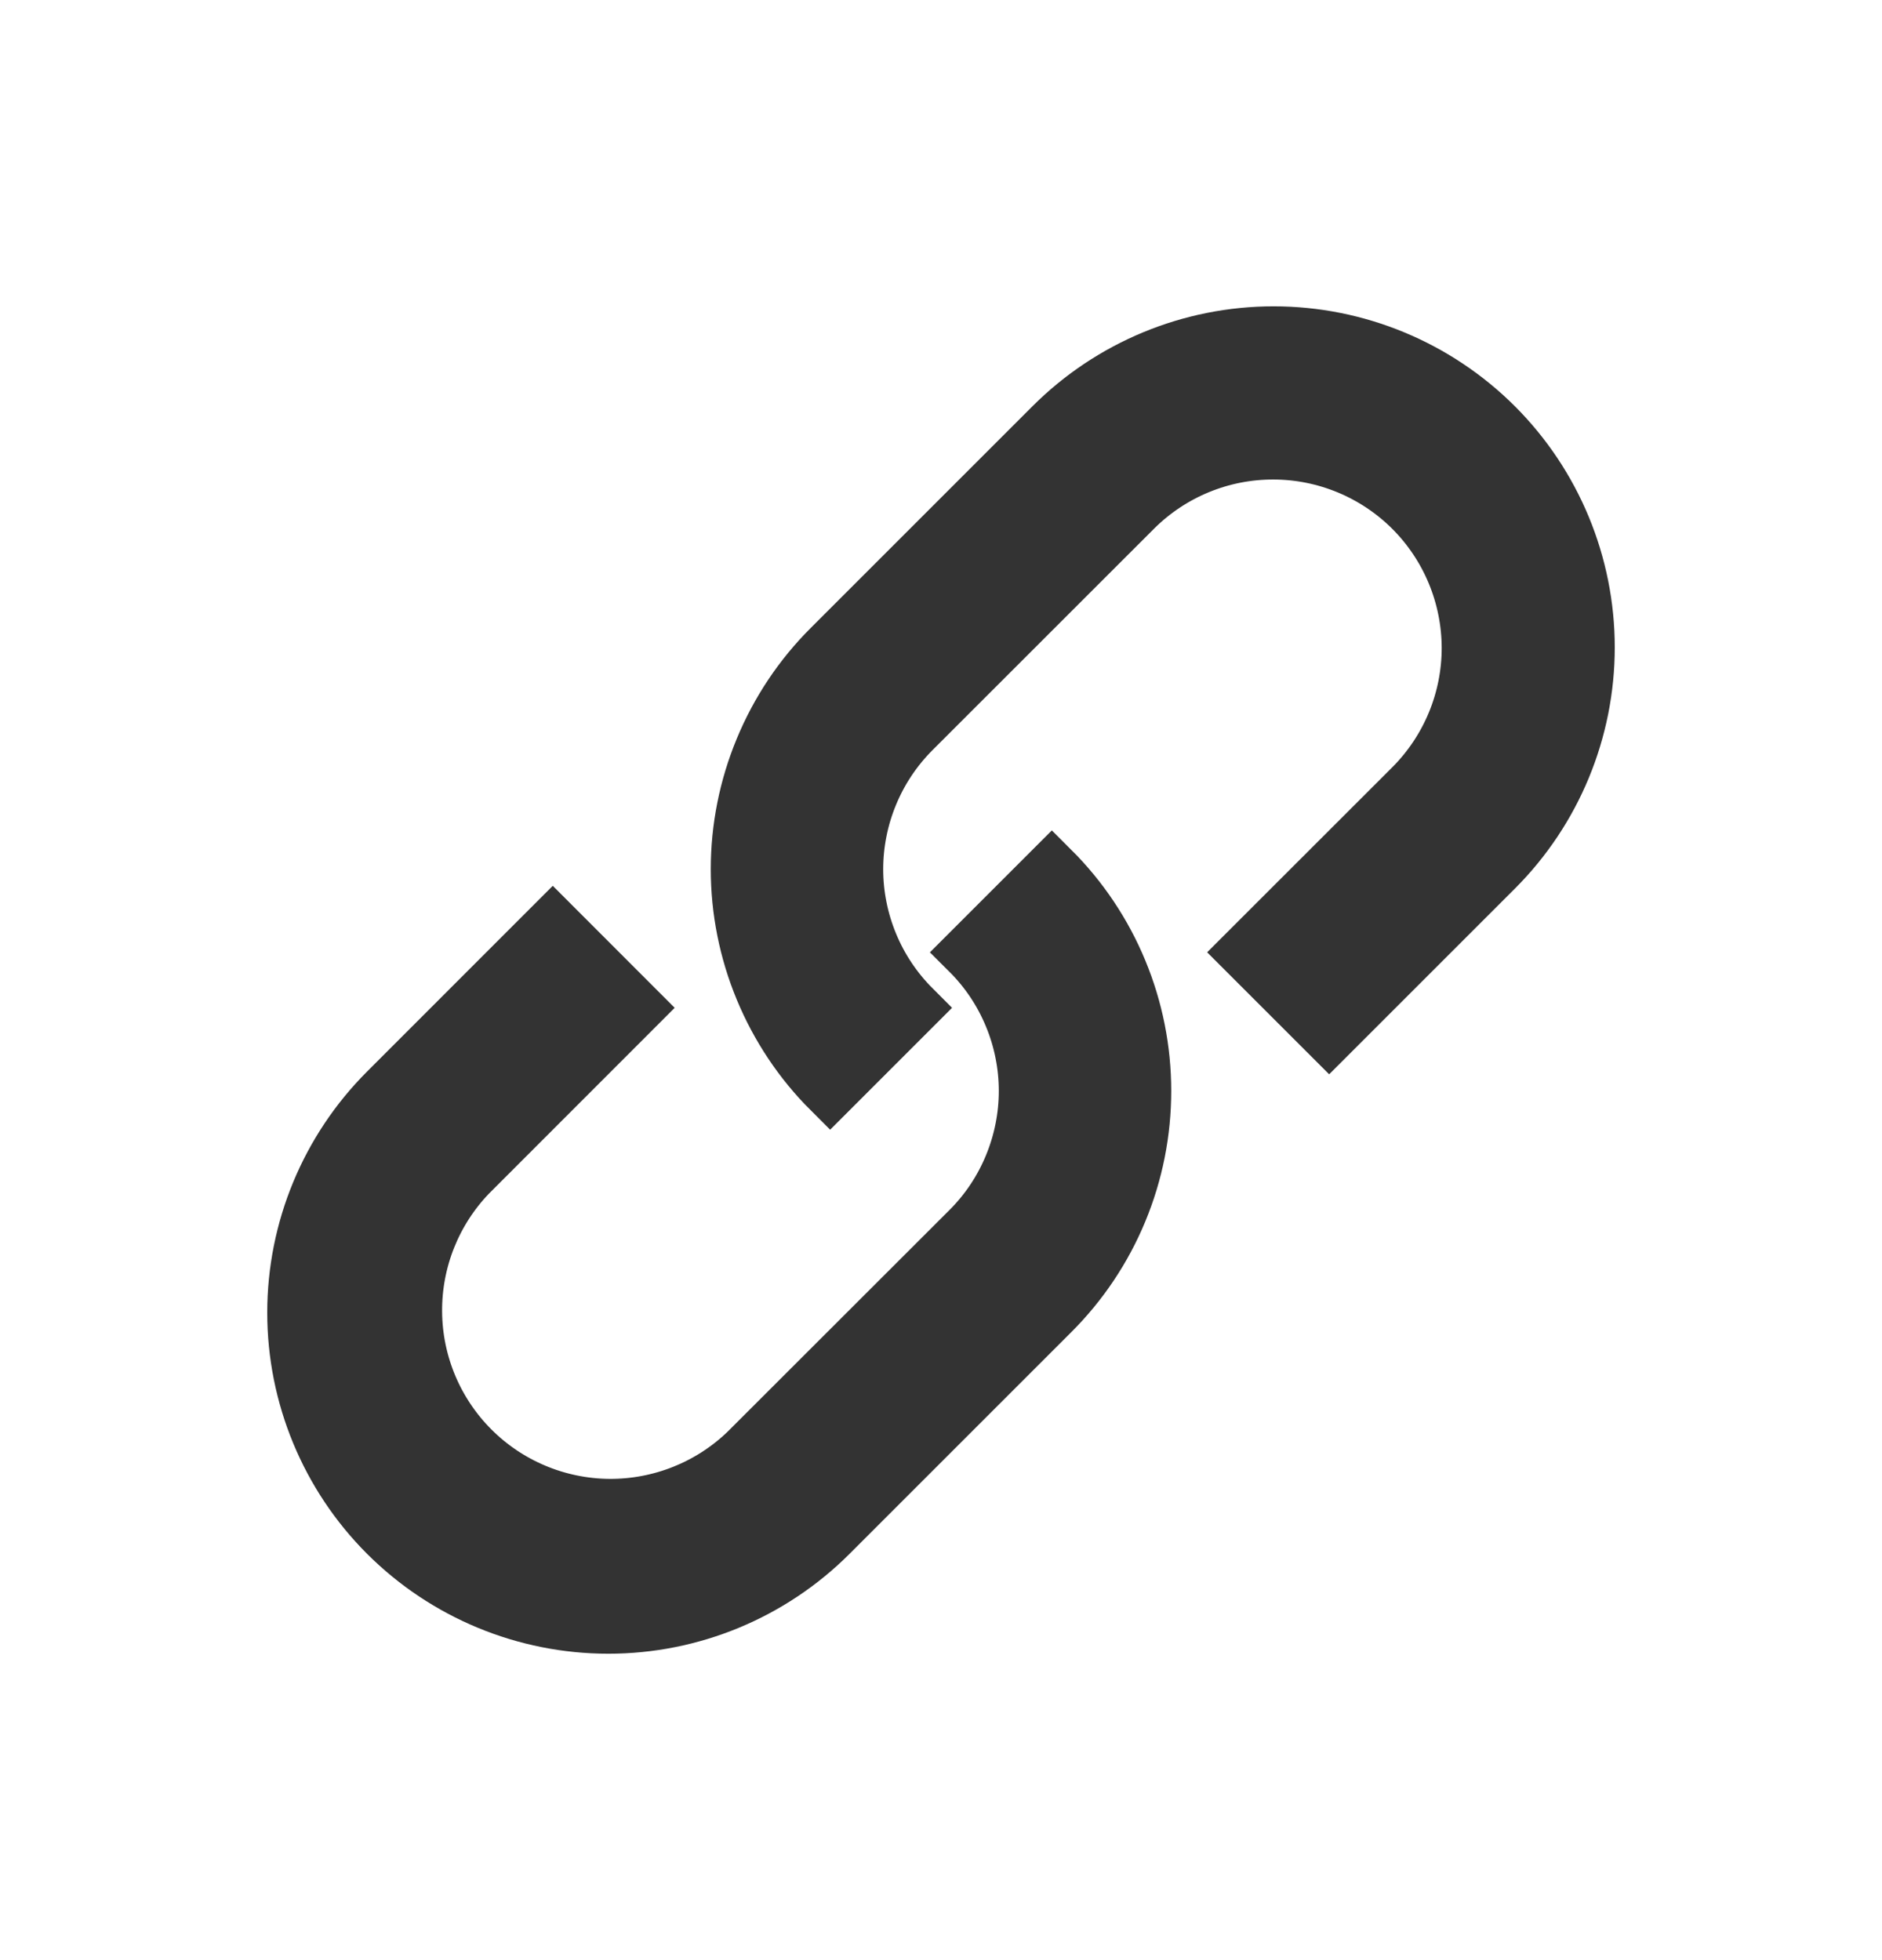 <svg width="24" height="25" viewBox="0 0 24 25" fill="none" xmlns="http://www.w3.org/2000/svg">
<path d="M7.049 11.793L4.929 13.914C4.179 14.664 3.758 15.681 3.758 16.742C3.758 17.803 4.179 18.821 4.929 19.571C5.68 20.321 6.697 20.742 7.758 20.742C8.819 20.742 9.836 20.321 10.586 19.571L13.414 16.743C13.786 16.372 14.081 15.931 14.282 15.445C14.483 14.96 14.586 14.44 14.586 13.914C14.586 13.389 14.483 12.869 14.282 12.384C14.081 11.898 13.786 11.457 13.414 11.086L12.354 12.146C12.587 12.378 12.771 12.654 12.896 12.957C13.022 13.26 13.087 13.586 13.087 13.914C13.087 14.242 13.022 14.567 12.896 14.871C12.771 15.174 12.587 15.45 12.354 15.682L9.524 18.51C9.053 18.965 8.421 19.217 7.766 19.212C7.11 19.206 6.483 18.943 6.02 18.48C5.556 18.016 5.293 17.389 5.288 16.733C5.282 16.078 5.534 15.446 5.989 14.975L8.109 12.854L7.049 11.793Z" fill="#333333" stroke="#333333" stroke-width="0.7"/>
<path d="M15.889 12.146L18.01 10.026C18.475 9.556 18.736 8.922 18.735 8.261C18.733 7.599 18.47 6.966 18.003 6.498C17.535 6.031 16.901 5.767 16.24 5.766C15.579 5.764 14.944 6.025 14.475 6.49L11.646 9.318C11.414 9.55 11.229 9.826 11.104 10.129C10.978 10.432 10.913 10.758 10.913 11.086C10.913 11.414 10.978 11.739 11.104 12.043C11.229 12.346 11.414 12.622 11.646 12.854L10.586 13.914C10.214 13.543 9.92 13.101 9.719 12.616C9.518 12.131 9.414 11.611 9.414 11.085C9.414 10.56 9.518 10.04 9.719 9.555C9.92 9.069 10.214 8.628 10.586 8.257L13.414 5.429C14.164 4.679 15.181 4.257 16.242 4.257C17.303 4.257 18.32 4.679 19.071 5.429C19.821 6.179 20.242 7.197 20.242 8.257C20.242 9.318 19.821 10.336 19.071 11.086L16.95 13.207L15.889 12.146Z" fill="#333333" stroke="#333333" stroke-width="0.7"/>
</svg>
